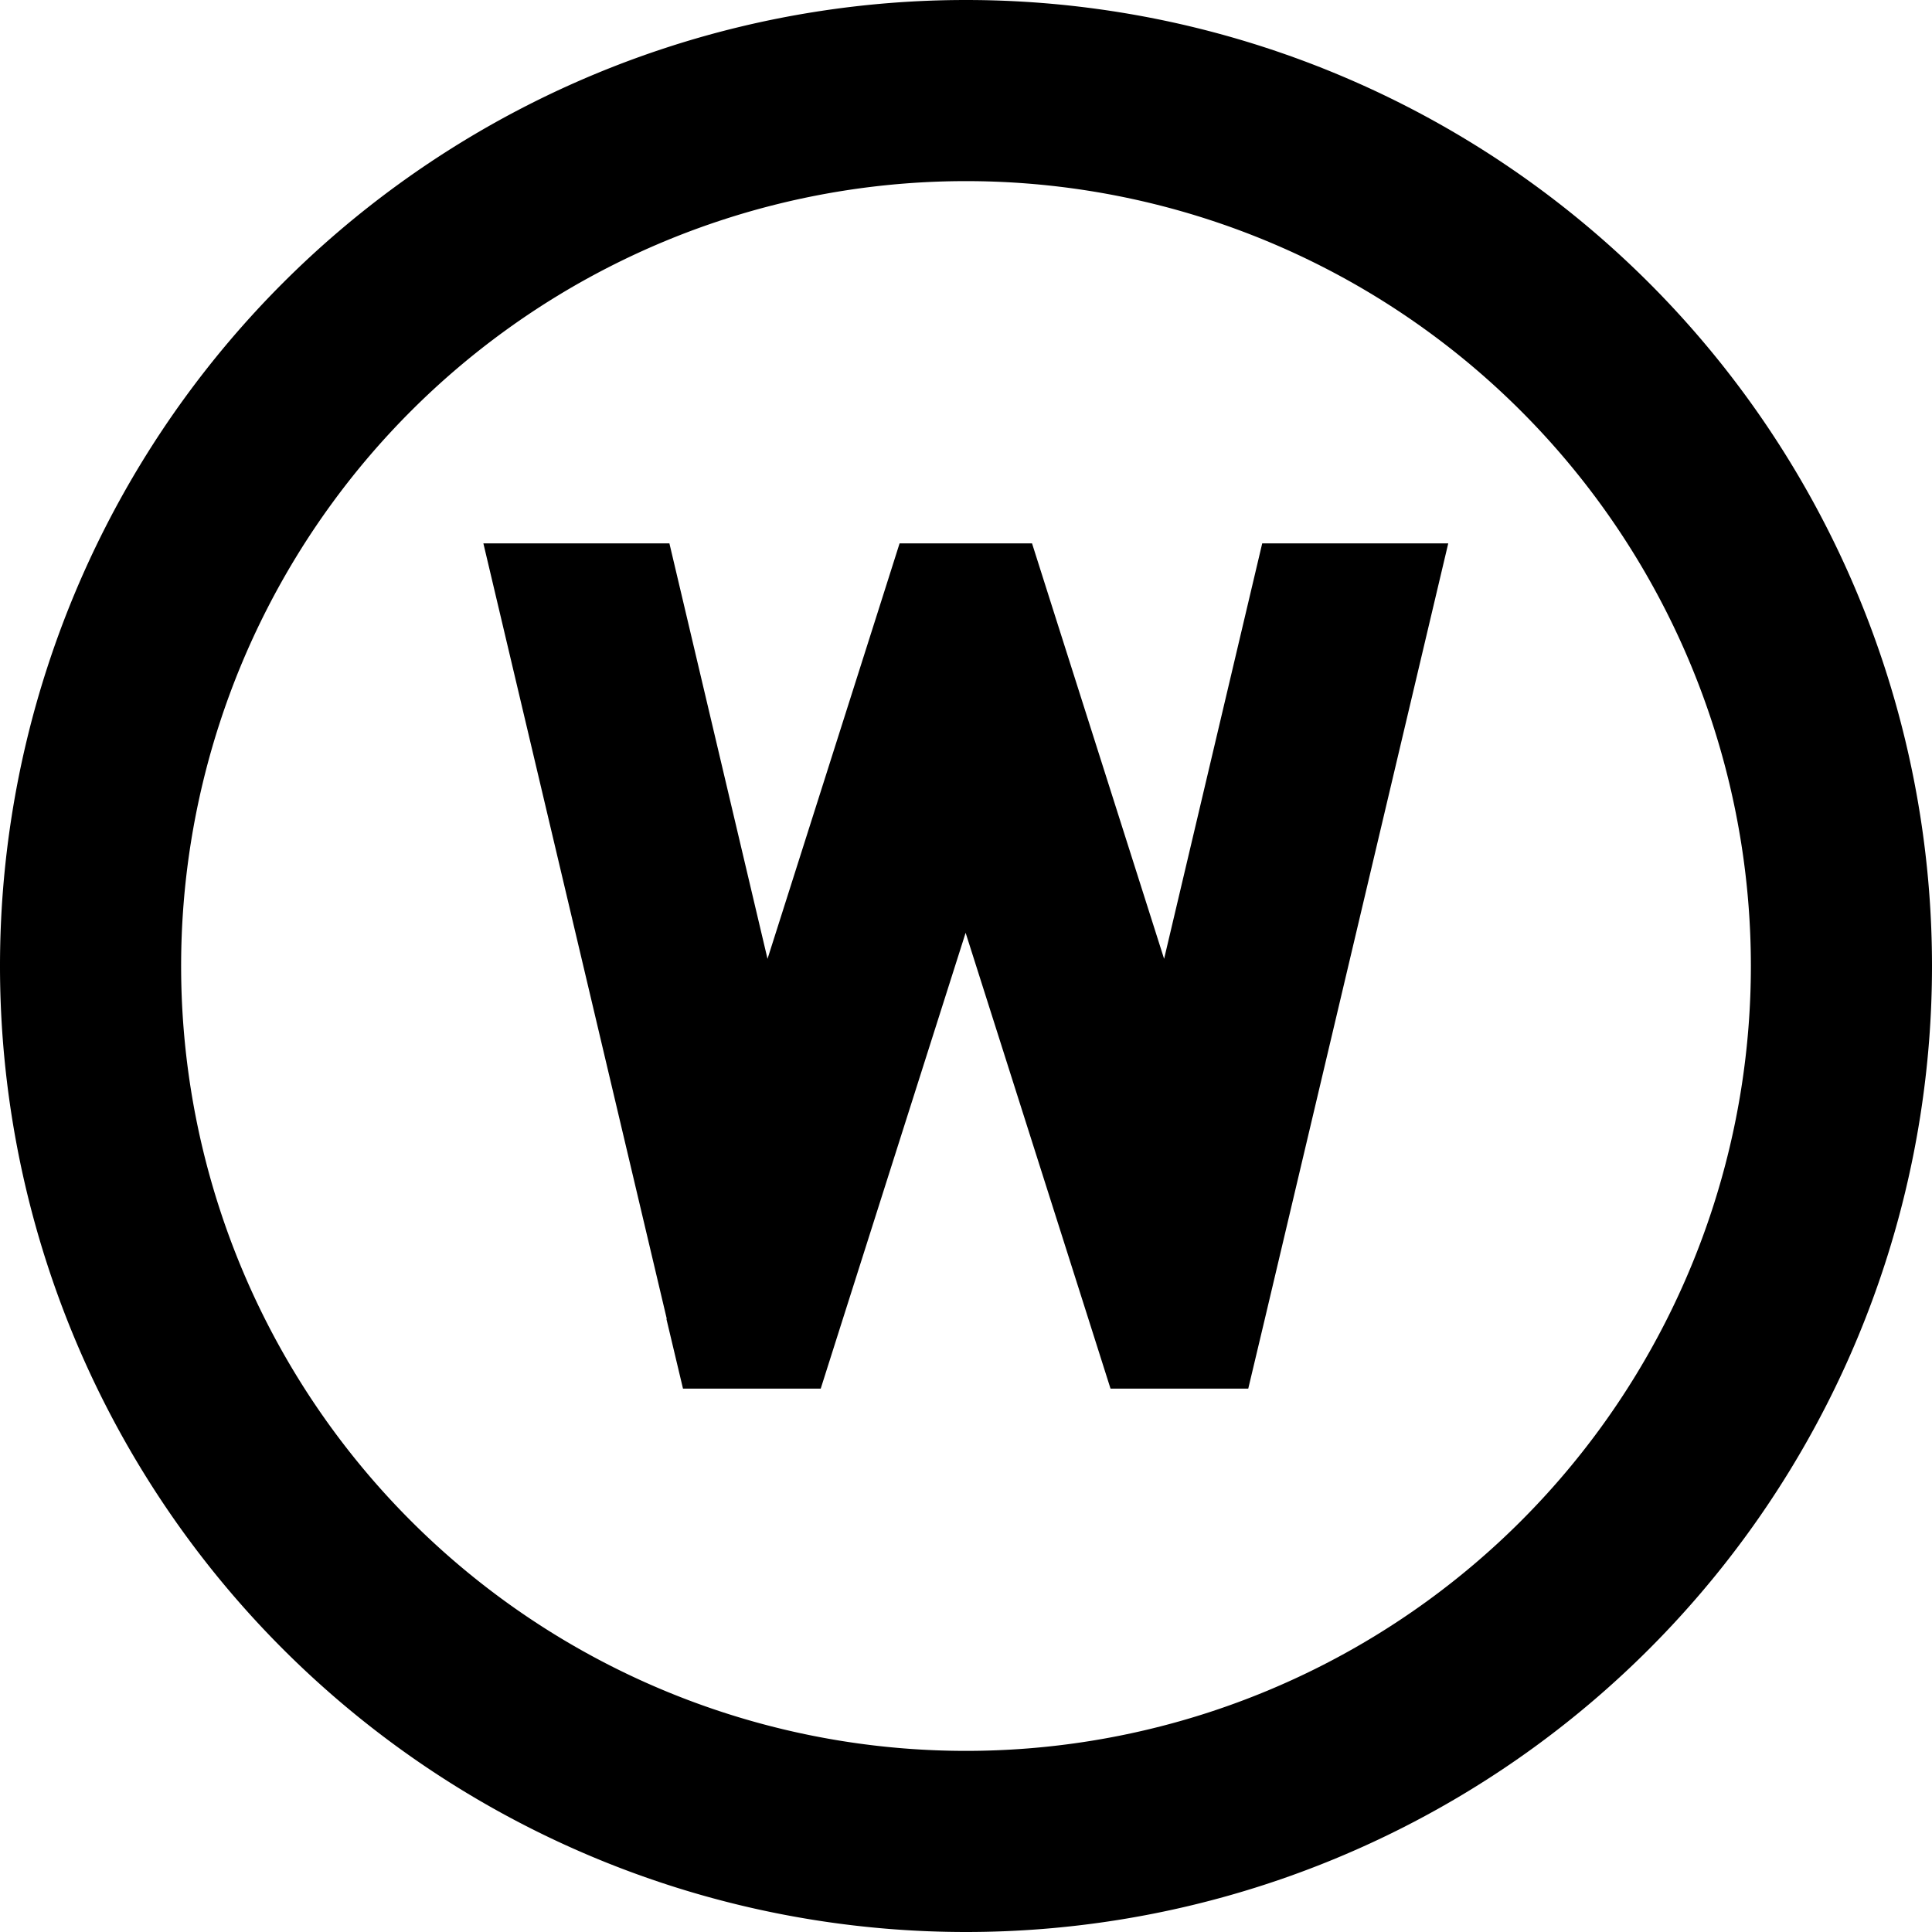 <svg xmlns="http://www.w3.org/2000/svg" viewBox="0 0 512 512"><!--! Font Awesome Pro 7.1.0 by @fontawesome - https://fontawesome.com License - https://fontawesome.com/license (Commercial License) Copyright 2025 Fonticons, Inc. --><path fill="currentColor" d="M256 48a208 208 0 1 1 0 416 208 208 0 1 1 0-416zm0 464a256 256 0 1 0 0-512 256 256 0 1 0 0 512zM176.6 349.5l4.4 18.5 36.5 0 5.3-16.7 33.1-104.1 33.1 104.1 5.3 16.7 36.5 0 4.4-18.5 48.6-205.5-49.3 0-26 110.1-29.7-93.4-5.3-16.7-35.1 0-5.3 16.7-29.7 93.4-26-110.1-49.3 0 48.6 205.5z"/></svg>